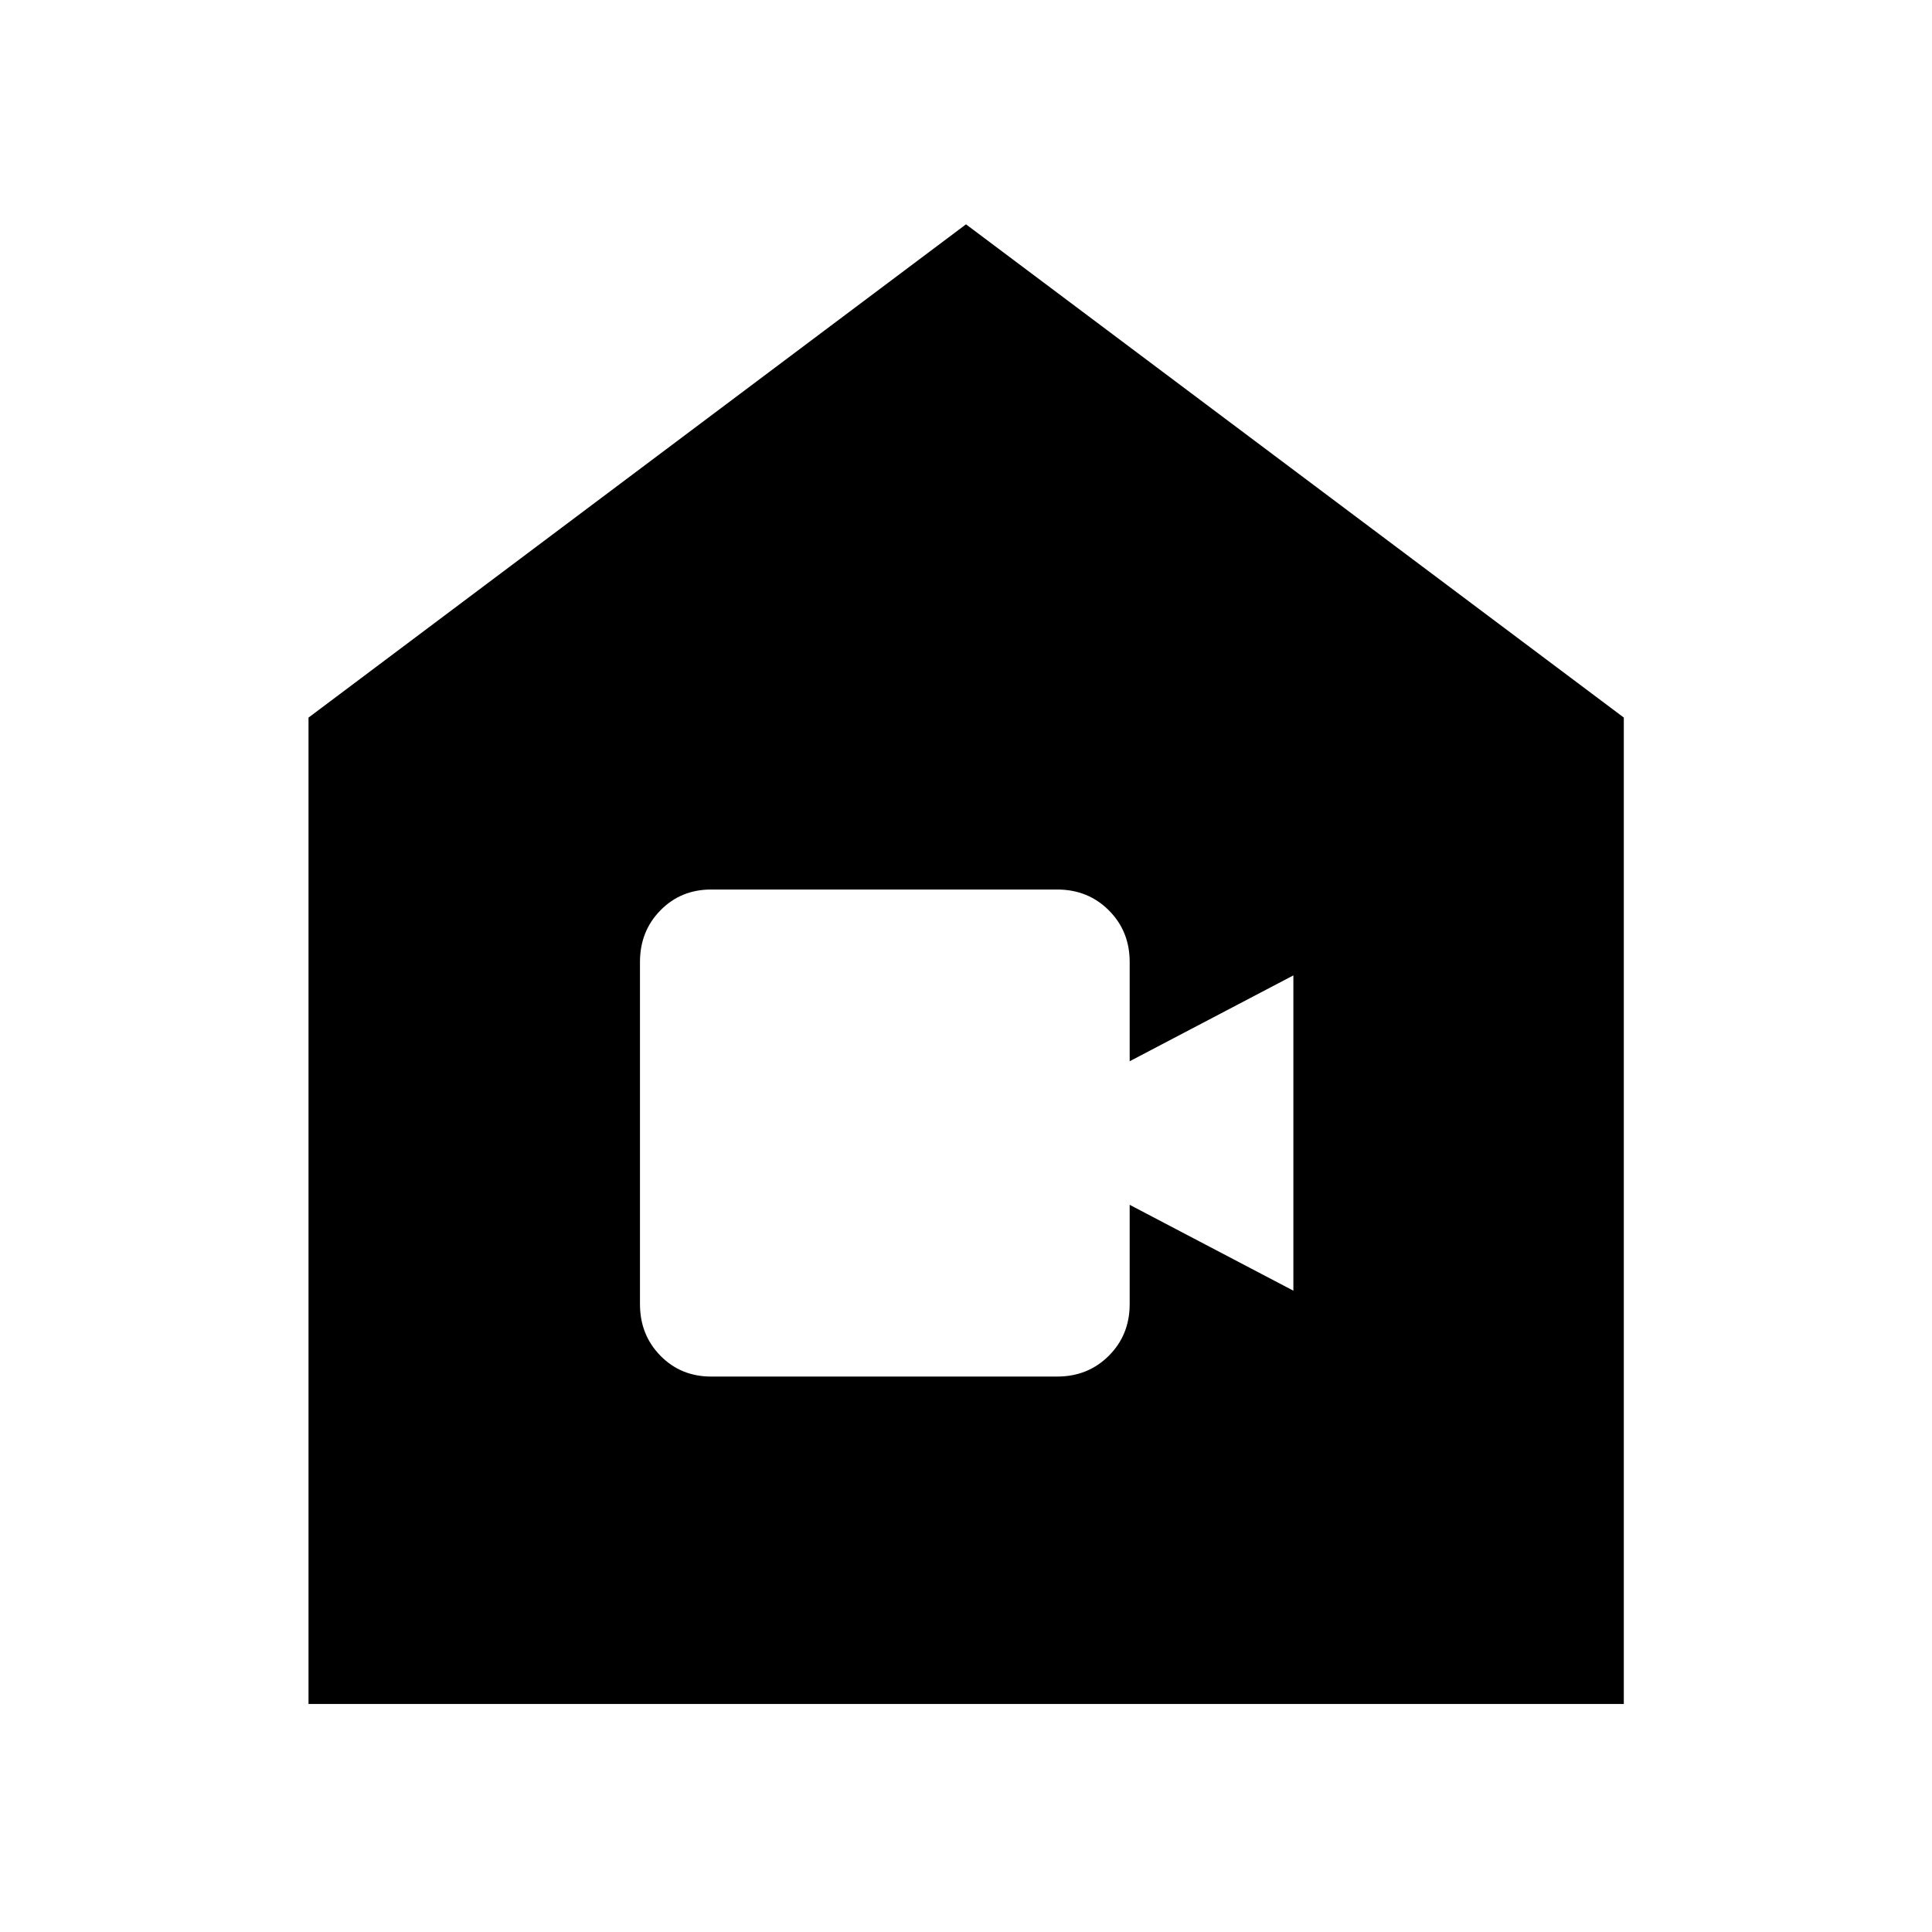 <svg xmlns="http://www.w3.org/2000/svg" height="40" viewBox="0 -960 960 960" width="40"><path d="M153.3-113.3v-490.13L480-848.53l326.86 245.08v490.15H153.3ZM353.33-276h172q15.3 0 25.65-10.35 10.35-10.35 10.35-25.65v-49.33l81.34 42.66v-156.66l-81.34 42.66V-482q0-15.3-10.35-25.65Q540.63-518 525.33-518h-172q-15.01 0-25.17 10.35Q318-497.3 318-482v170q0 15.3 10.16 25.65Q338.32-276 353.33-276Z"/></svg>